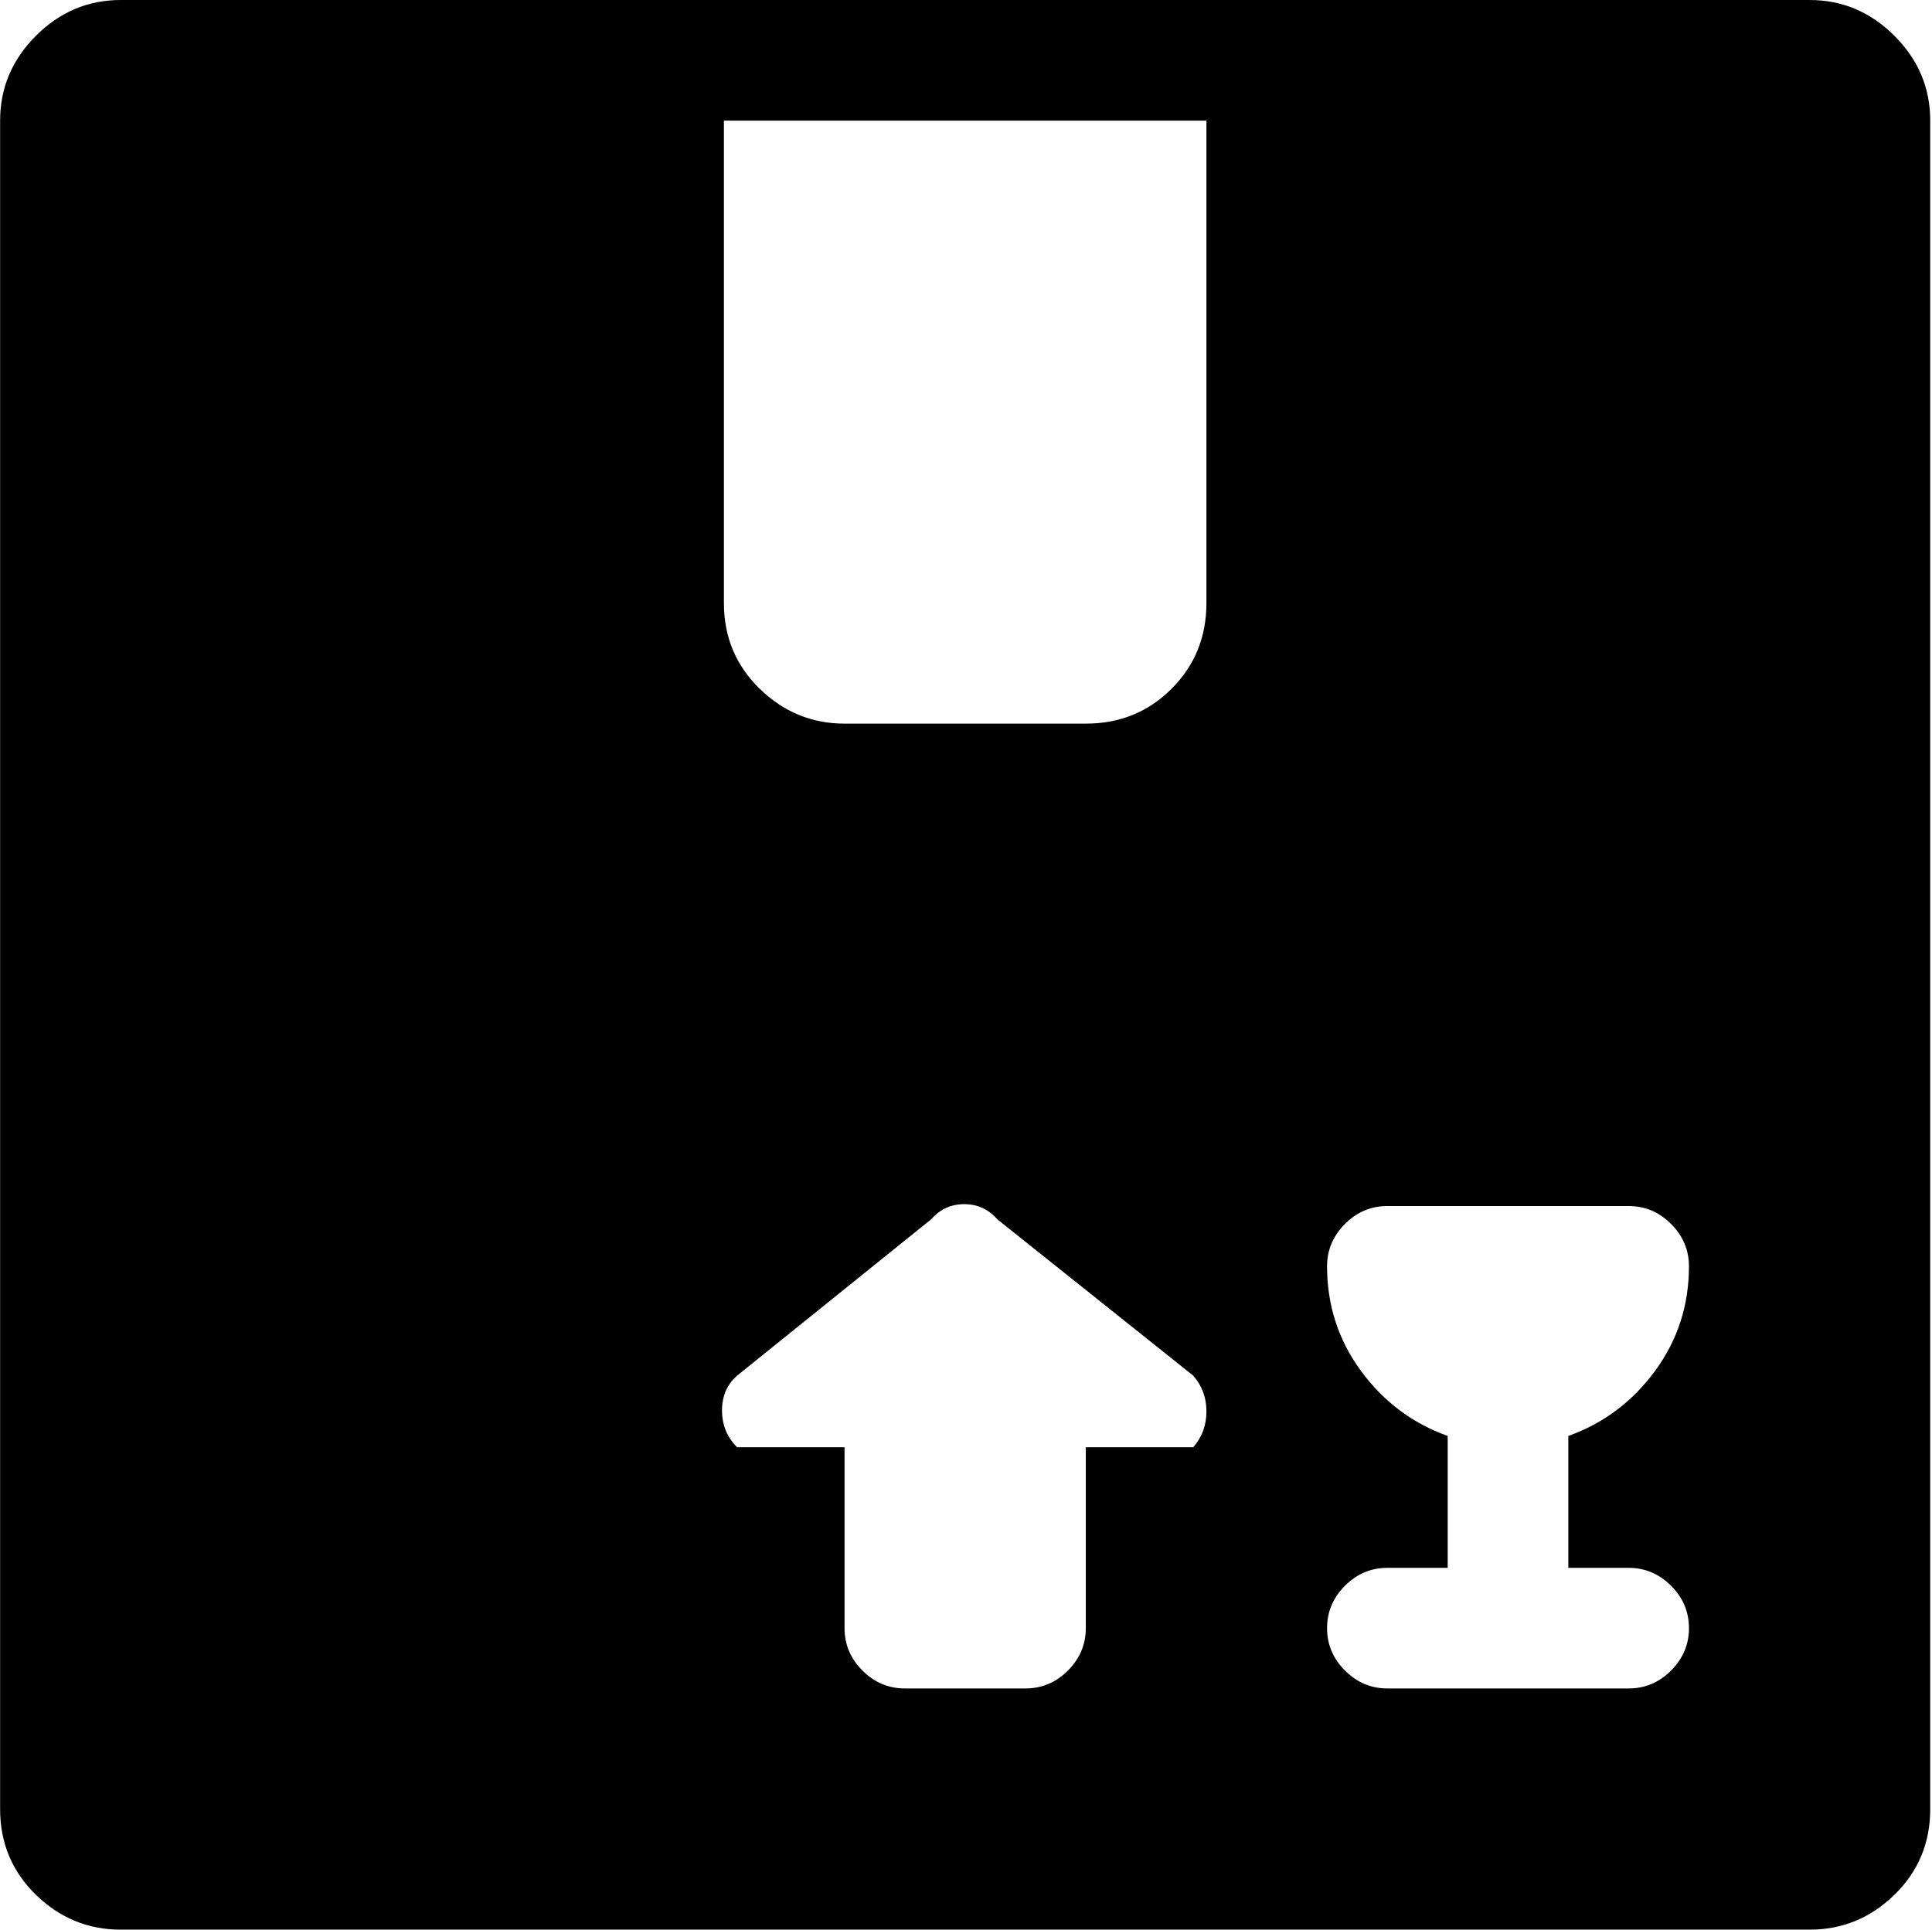 <svg xmlns="http://www.w3.org/2000/svg" xmlns:xlink="http://www.w3.org/1999/xlink" width="1025" height="1024" viewBox="0 0 1025 1024"><path fill="currentColor" d="M960.06 1024h-896q-26 0-45-18.5T.06 960V64q0-26 19-45t45-19h896q26 0 45 19t19 45v896q0 27-19 45.5t-45 18.5m-569-256h57v96q0 13 9.5 22.5t22.5 9.5h64q13 0 22.5-9.5t9.5-22.5v-96h57q7-8 7-19t-7-19l-104-83q-7-8-17.5-8t-17.5 8l-103 83q-8 7-8 18.5t8 19.5m249-704h-256v256q0 27 19 45.5t45 18.5h128q27 0 45.5-18.5t18.5-45.5zm256 608q0-13-9.5-22.5t-22.5-9.5h-128q-13 0-22.5 9.5t-9.5 22.5q0 31 18 55.5t46 34.5v70h-32q-13 0-22.5 9.5t-9.5 22.5t9.5 22.5t22.5 9.5h128q13 0 22.5-9.5t9.5-22.5t-9.5-22.5t-22.5-9.5h-32v-70q28-10 46-34.5t18-55.5"/></svg>